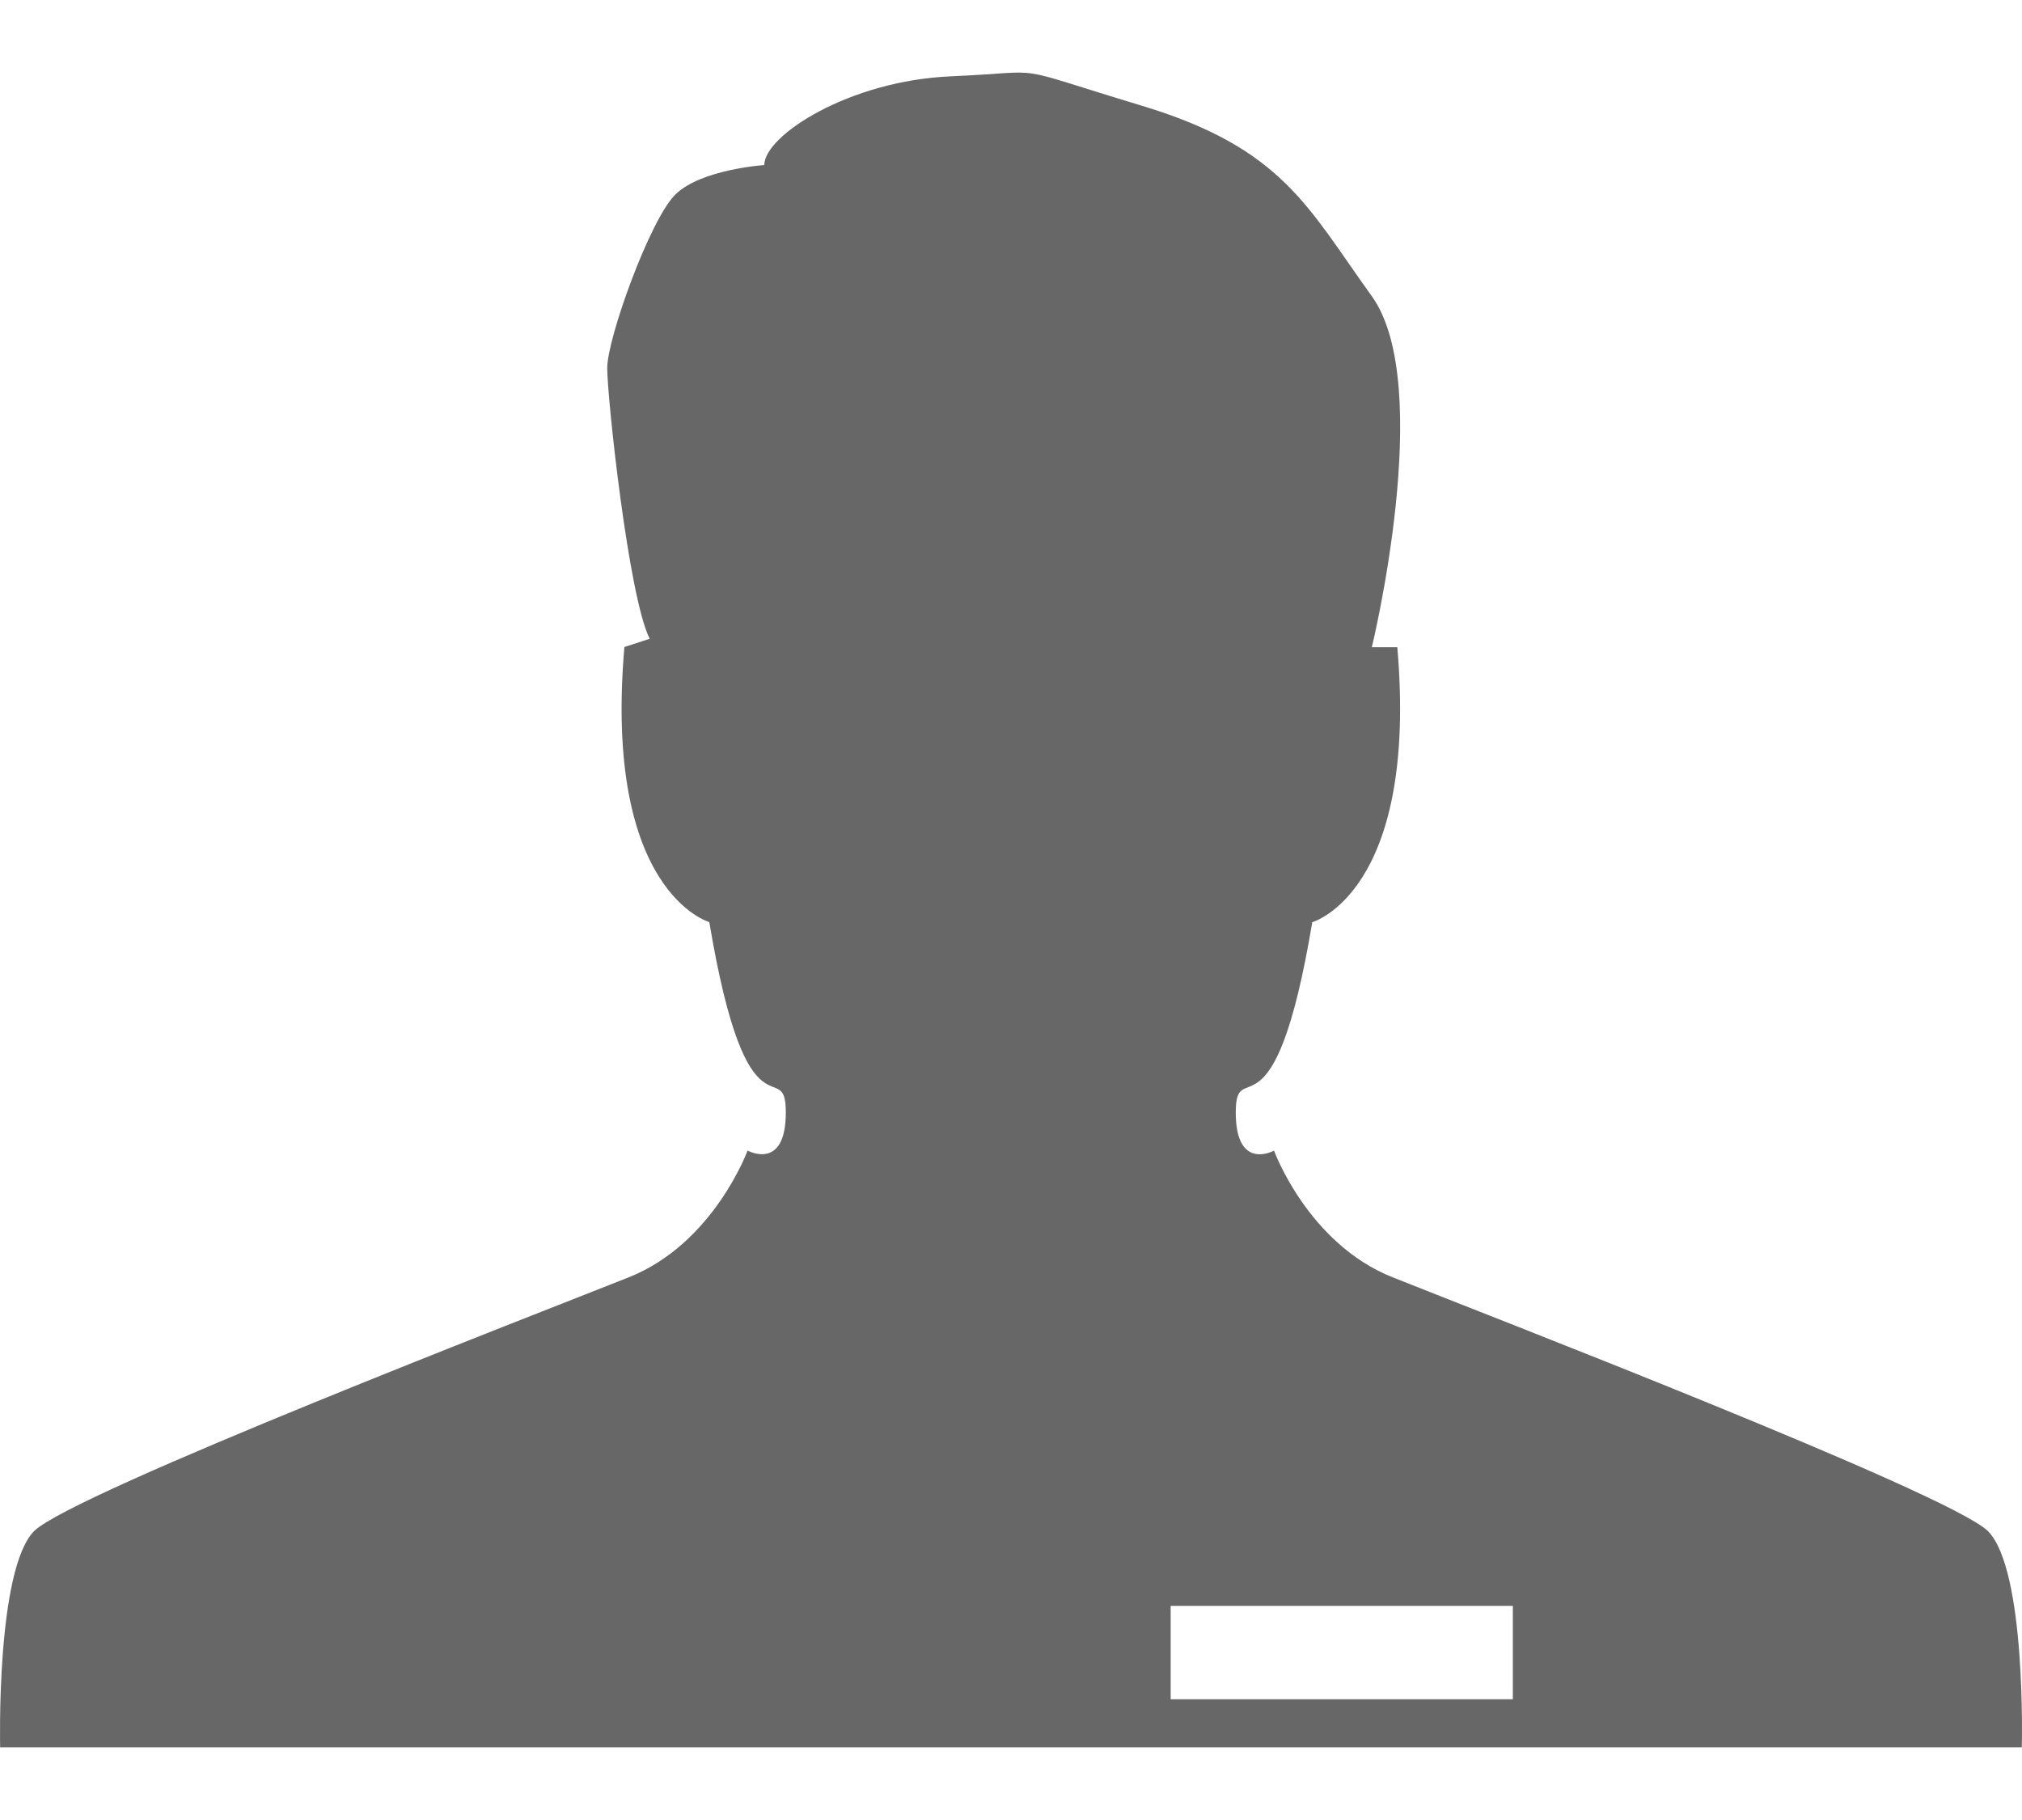 <svg width="20" height="18" viewBox="0 0 163 135" fill="none" xmlns="http://www.w3.org/2000/svg">
<path d="M160.258 117.566C157.126 114.495 119.173 99.874 112.287 97.115C105.436 94.406 102.703 86.896 102.703 86.896C102.703 86.896 99.619 88.594 99.619 83.825C99.619 79.049 102.703 86.896 105.787 68.481C105.787 68.481 114.342 66.09 112.643 46.32H110.588C110.588 46.32 115.727 25.183 110.588 18.028C105.43 10.874 103.41 6.105 92.086 2.684C80.779 -0.73 84.89 -0.05 76.68 0.3C68.456 0.643 61.612 5.075 61.612 7.454C61.612 7.454 56.472 7.797 54.429 9.845C52.373 11.892 48.951 21.431 48.951 23.816C48.951 26.2 50.662 42.243 52.373 45.639L50.335 46.302C48.624 66.078 57.18 68.475 57.18 68.475C60.264 86.89 63.347 79.043 63.347 83.819C63.347 88.588 60.264 86.89 60.264 86.89C60.264 86.89 57.525 94.394 50.68 97.109C43.836 99.838 5.84 114.495 2.751 117.56C-0.333 120.692 0.012 135 0.012 135H162.985C162.985 135 163.366 120.68 160.246 117.554L160.258 117.566ZM121.955 131.116H94.371V123.588H121.955V131.116Z" fill="#676767"/>
</svg>
